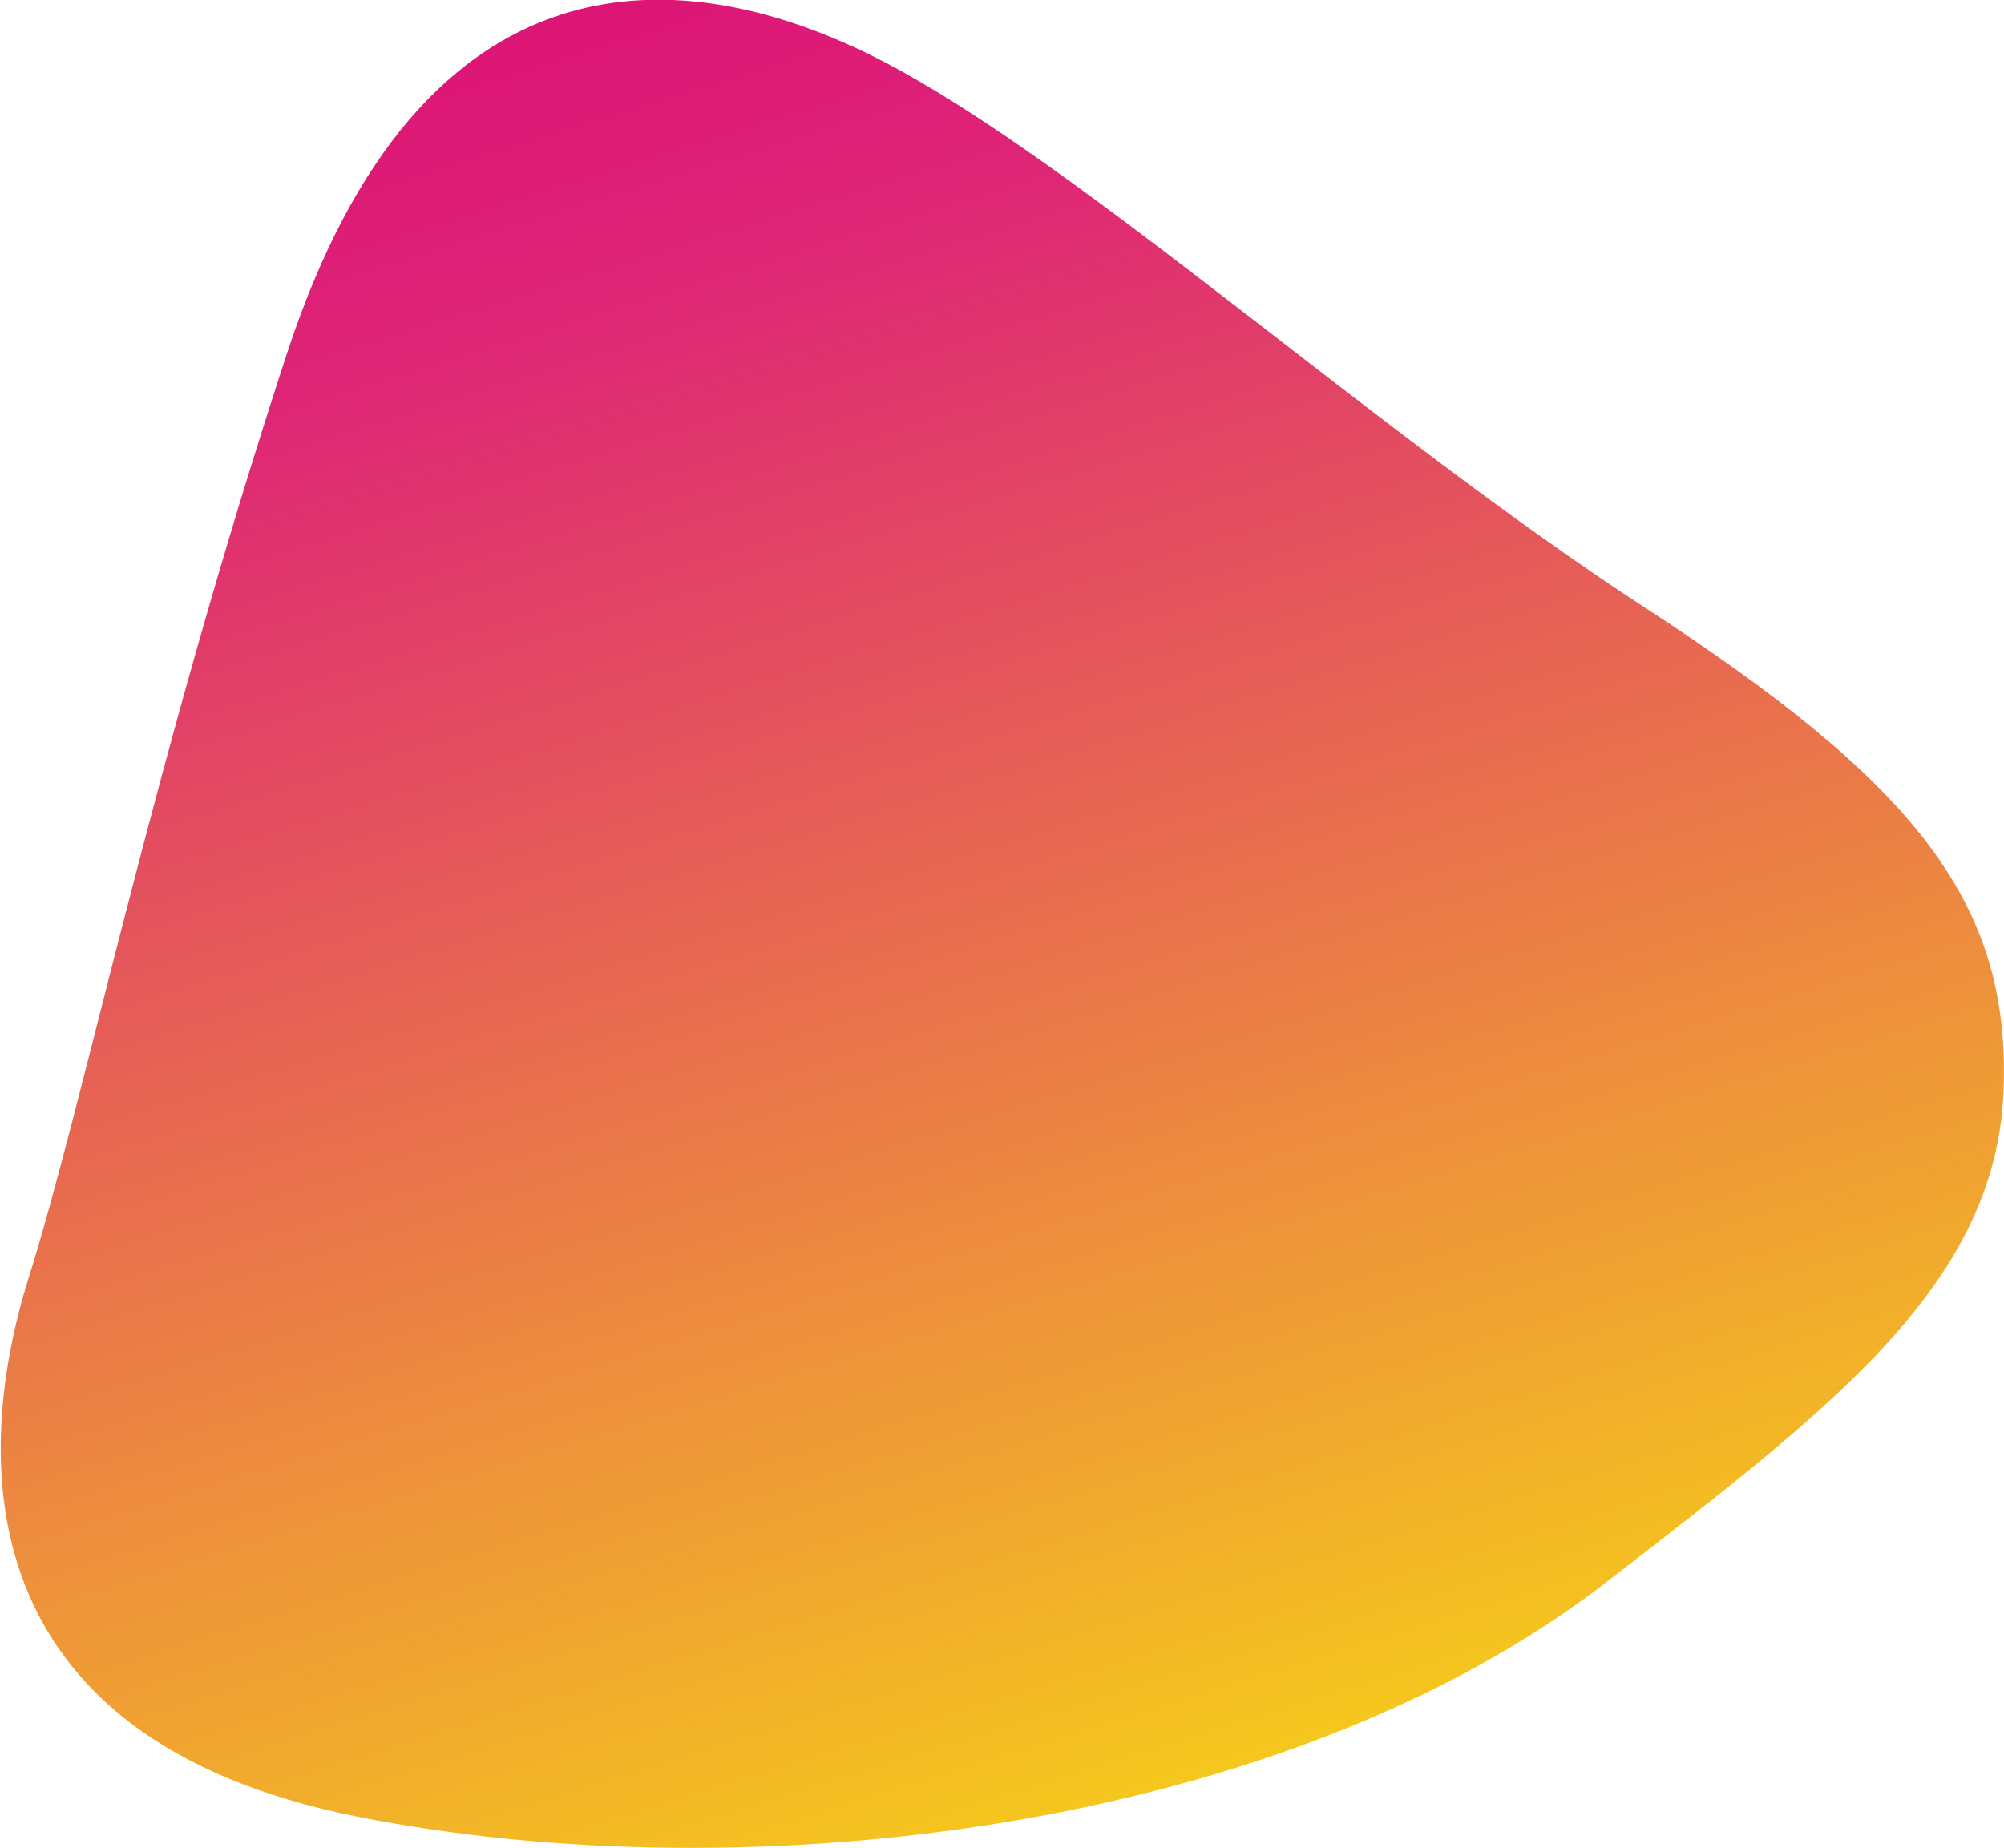 <svg xmlns="http://www.w3.org/2000/svg" xmlns:xlink="http://www.w3.org/1999/xlink" viewBox="0 0 139.63 128.79"><defs><style>.cls-1{fill:url(#무제_그라디언트_15);}</style><linearGradient id="무제_그라디언트_15" x1="24.97" y1="10.27" x2="94.19" y2="121.04" gradientTransform="translate(21 -16.33) rotate(14.75)" gradientUnits="userSpaceOnUse"><stop offset="0" stop-color="#dd1576"/><stop offset="0.15" stop-color="#de2576"/><stop offset="1" stop-color="#f5c71d"/></linearGradient></defs><title>자산 3</title><g id="레이어_2" data-name="레이어 2"><g id="레이어_1-2" data-name="레이어 1"><path class="cls-1" d="M112.08,110.15c15-11.66,26.89-20.36,27.51-33.93s-6.55-21.88-25.17-34-39.24-30.9-53-38S29.39-4,20,24.62,5.91,76.58,2,89.05s-4.42,32.12,22.9,37.56S89.68,127.56,112.08,110.15Z"/></g></g></svg>